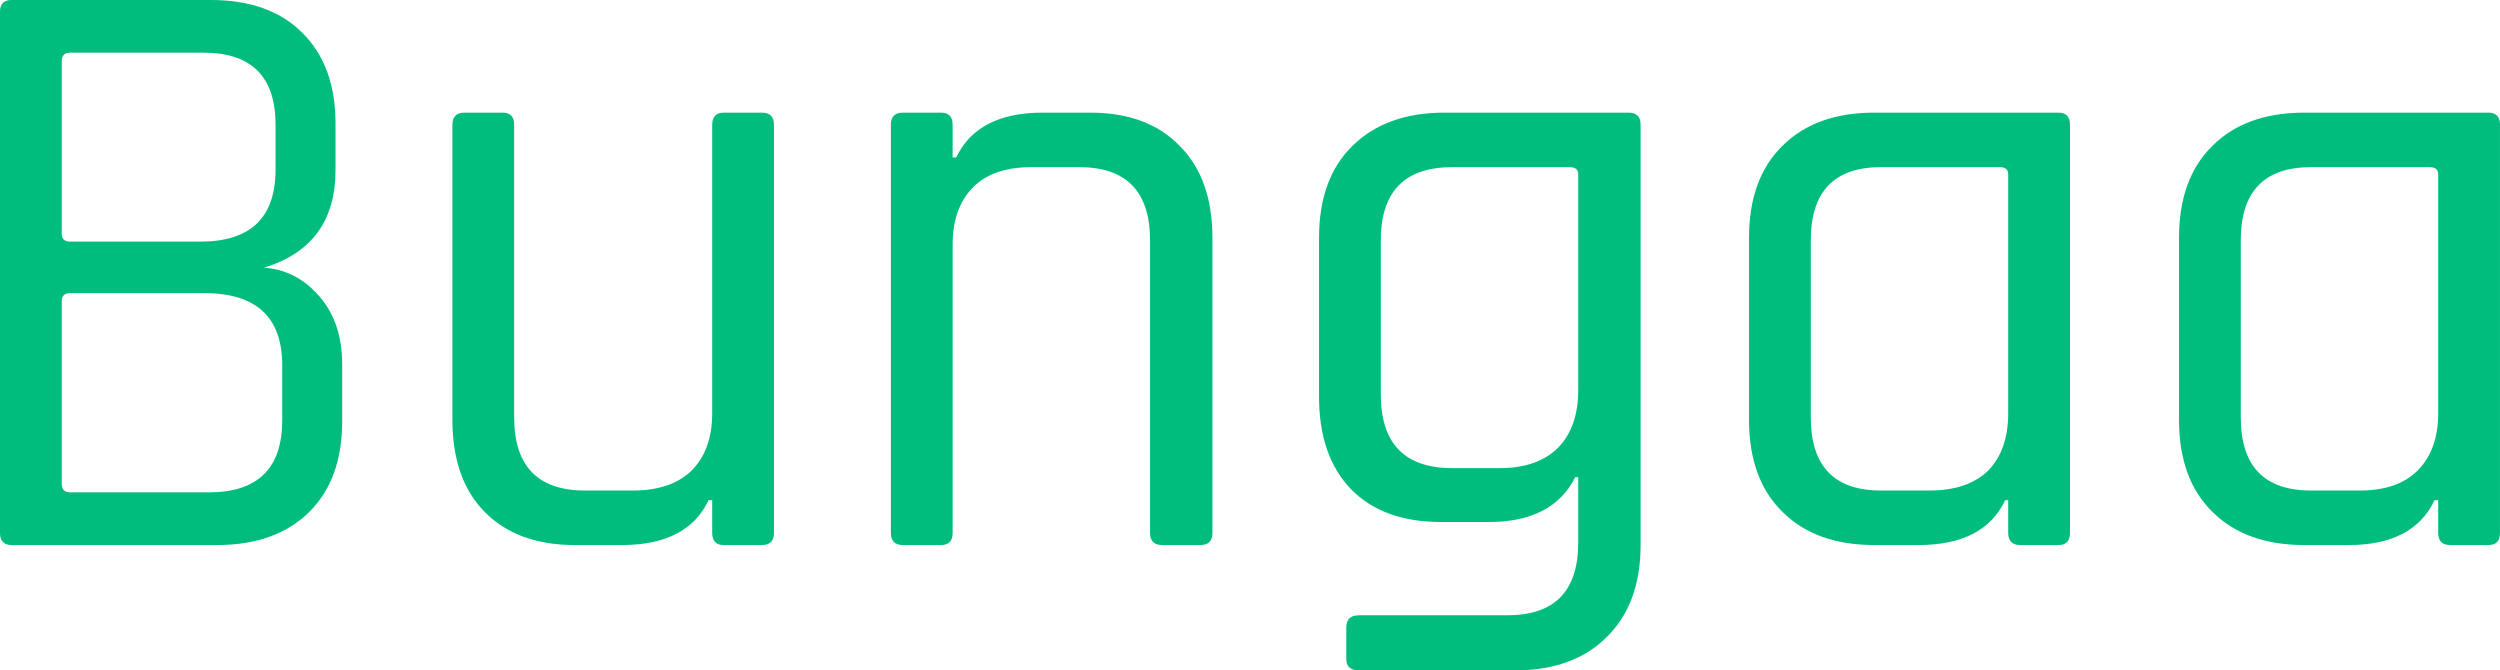 <svg data-v-423bf9ae="" xmlns="http://www.w3.org/2000/svg" viewBox="0 0 223.74 60" class="font"><!----><!----><!----><g data-v-423bf9ae="" id="e8902a67-ab2d-4d72-8f7a-173a1460e7f7" fill="#00bd7e" transform="matrix(5.42,0,0,5.42,-6.016,-21.789)"><path d="M2.27 12.15L2.27 12.15L4.56 12.15L4.56 12.15Q5.77 12.15 5.77 10.96L5.77 10.96L5.77 10.05L5.77 10.05Q5.77 8.86 4.48 8.86L4.48 8.86L2.27 8.86L2.27 8.86Q2.13 8.86 2.13 8.99L2.13 8.99L2.13 12.01L2.13 12.01Q2.13 12.15 2.27 12.15ZM2.27 8.01L2.27 8.01L4.42 8.01L4.42 8.01Q5.66 8.01 5.66 6.82L5.66 6.82L5.66 6.08L5.66 6.08Q5.66 4.89 4.47 4.89L4.47 4.89L2.27 4.89L2.27 4.89Q2.13 4.89 2.13 5.03L2.13 5.03L2.13 7.88L2.13 7.88Q2.13 8.01 2.27 8.01ZM1.11 12.82L1.11 12.82L1.11 4.21L1.11 4.21Q1.11 4.02 1.30 4.02L1.30 4.02L4.59 4.02L4.59 4.02Q5.56 4.02 6.10 4.56L6.10 4.56L6.10 4.56Q6.65 5.10 6.65 6.06L6.65 6.06L6.65 6.83L6.65 6.83Q6.65 8.08 5.47 8.44L5.47 8.44L5.47 8.44Q6.01 8.48 6.38 8.91L6.38 8.91L6.38 8.91Q6.76 9.34 6.76 10.04L6.76 10.04L6.76 10.98L6.76 10.98Q6.76 11.94 6.21 12.48L6.21 12.48L6.21 12.48Q5.66 13.02 4.69 13.02L4.69 13.02L1.30 13.02L1.30 13.02Q1.11 13.02 1.11 12.82ZM11.38 13.02L11.38 13.02L10.60 13.02L10.60 13.02Q9.65 13.02 9.11 12.47L9.11 12.47L9.11 12.47Q8.58 11.93 8.58 10.95L8.58 10.95L8.58 6.08L8.58 6.08Q8.58 5.88 8.78 5.88L8.78 5.88L9.41 5.88L9.41 5.88Q9.60 5.88 9.60 6.08L9.60 6.08L9.60 10.91L9.60 10.91Q9.60 12.12 10.77 12.12L10.77 12.12L11.56 12.12L11.56 12.12Q12.19 12.12 12.53 11.79L12.53 11.79L12.53 11.79Q12.87 11.45 12.87 10.84L12.87 10.84L12.87 6.08L12.87 6.08Q12.87 5.88 13.06 5.88L13.06 5.88L13.69 5.88L13.69 5.88Q13.89 5.88 13.89 6.08L13.89 6.08L13.89 12.82L13.89 12.82Q13.89 13.02 13.69 13.02L13.69 13.02L13.06 13.02L13.06 13.02Q12.87 13.02 12.87 12.82L12.87 12.82L12.87 12.28L12.81 12.28L12.81 12.28Q12.46 13.02 11.38 13.02ZM16.65 13.02L16.65 13.02L16.02 13.02L16.02 13.02Q15.82 13.02 15.82 12.82L15.82 12.82L15.82 6.08L15.82 6.08Q15.82 5.88 16.02 5.88L16.02 5.88L16.65 5.88L16.65 5.88Q16.84 5.88 16.84 6.08L16.84 6.08L16.84 6.62L16.90 6.62L16.90 6.62Q17.25 5.88 18.33 5.88L18.33 5.88L19.11 5.88L19.11 5.88Q20.06 5.88 20.59 6.43L20.59 6.43L20.59 6.43Q21.13 6.97 21.13 7.95L21.13 7.95L21.13 12.82L21.13 12.82Q21.13 13.02 20.93 13.02L20.93 13.02L20.30 13.02L20.30 13.02Q20.10 13.02 20.10 12.82L20.10 12.82L20.10 7.99L20.10 7.99Q20.10 6.78 18.93 6.78L18.93 6.78L18.14 6.78L18.14 6.78Q17.51 6.78 17.18 7.11L17.18 7.11L17.18 7.11Q16.84 7.45 16.84 8.06L16.84 8.06L16.84 12.82L16.84 12.82Q16.84 13.02 16.65 13.02ZM25.69 12.64L25.69 12.64L24.91 12.64L24.91 12.64Q23.95 12.64 23.42 12.10L23.42 12.10L23.42 12.10Q22.89 11.55 22.89 10.57L22.89 10.57L22.89 7.95L22.89 7.95Q22.89 6.97 23.44 6.43L23.44 6.43L23.44 6.43Q24.00 5.88 24.96 5.88L24.96 5.88L28 5.88L28 5.88Q28.20 5.88 28.20 6.08L28.20 6.08L28.20 13.02L28.20 13.02Q28.20 13.99 27.64 14.54L27.64 14.54L27.64 14.54Q27.09 15.09 26.12 15.09L26.12 15.09L23.55 15.09L23.55 15.09Q23.34 15.09 23.34 14.90L23.34 14.90L23.34 14.38L23.34 14.38Q23.34 14.18 23.55 14.18L23.55 14.18L26.00 14.18L26.00 14.18Q27.17 14.18 27.17 12.98L27.17 12.98L27.17 11.90L27.12 11.90L27.12 11.90Q26.75 12.64 25.69 12.64ZM27.17 10.46L27.17 10.46L27.17 6.90L27.17 6.90Q27.17 6.78 27.03 6.78L27.03 6.78L25.09 6.78L25.09 6.78Q23.91 6.78 23.91 7.99L23.91 7.99L23.91 10.53L23.91 10.53Q23.91 11.75 25.09 11.75L25.09 11.75L25.87 11.75L25.87 11.75Q26.50 11.75 26.84 11.41L26.84 11.41L26.84 11.41Q27.17 11.07 27.17 10.46ZM32.79 13.02L32.79 13.02L32.06 13.02L32.06 13.02Q31.09 13.02 30.54 12.47L30.54 12.47L30.54 12.47Q29.99 11.93 29.99 10.95L29.99 10.95L29.99 7.95L29.99 7.95Q29.99 6.97 30.54 6.43L30.54 6.43L30.54 6.43Q31.09 5.88 32.06 5.88L32.06 5.88L35.10 5.88L35.10 5.88Q35.29 5.88 35.29 6.08L35.29 6.08L35.29 12.82L35.29 12.82Q35.29 13.02 35.10 13.02L35.10 13.02L34.47 13.02L34.47 13.02Q34.27 13.02 34.27 12.82L34.27 12.82L34.27 12.28L34.22 12.28L34.22 12.28Q33.87 13.02 32.79 13.02ZM34.27 10.84L34.27 10.84L34.27 6.90L34.27 6.90Q34.27 6.78 34.13 6.78L34.13 6.78L32.17 6.78L32.17 6.78Q31.01 6.78 31.01 7.99L31.01 7.99L31.01 10.91L31.01 10.91Q31.01 12.12 32.17 12.12L32.17 12.12L32.97 12.12L32.97 12.12Q33.60 12.12 33.94 11.79L33.94 11.79L33.94 11.79Q34.27 11.45 34.27 10.84ZM39.89 13.02L39.89 13.02L39.16 13.02L39.16 13.02Q38.19 13.02 37.64 12.47L37.64 12.47L37.64 12.47Q37.09 11.93 37.09 10.95L37.09 10.95L37.09 7.95L37.09 7.95Q37.09 6.97 37.64 6.43L37.64 6.43L37.64 6.43Q38.19 5.88 39.16 5.88L39.16 5.88L42.20 5.88L42.20 5.88Q42.39 5.88 42.39 6.08L42.39 6.08L42.39 12.82L42.39 12.82Q42.39 13.02 42.20 13.02L42.20 13.02L41.57 13.02L41.57 13.02Q41.37 13.02 41.37 12.82L41.37 12.82L41.37 12.28L41.31 12.28L41.31 12.28Q40.96 13.02 39.89 13.02ZM41.37 10.84L41.37 10.84L41.37 6.90L41.37 6.90Q41.37 6.78 41.23 6.78L41.23 6.78L39.27 6.78L39.27 6.78Q38.11 6.78 38.11 7.99L38.11 7.99L38.11 10.91L38.11 10.91Q38.11 12.12 39.27 12.12L39.27 12.12L40.07 12.12L40.07 12.12Q40.70 12.12 41.03 11.79L41.03 11.79L41.03 11.79Q41.37 11.45 41.37 10.84Z"></path></g><!----><!----></svg>
